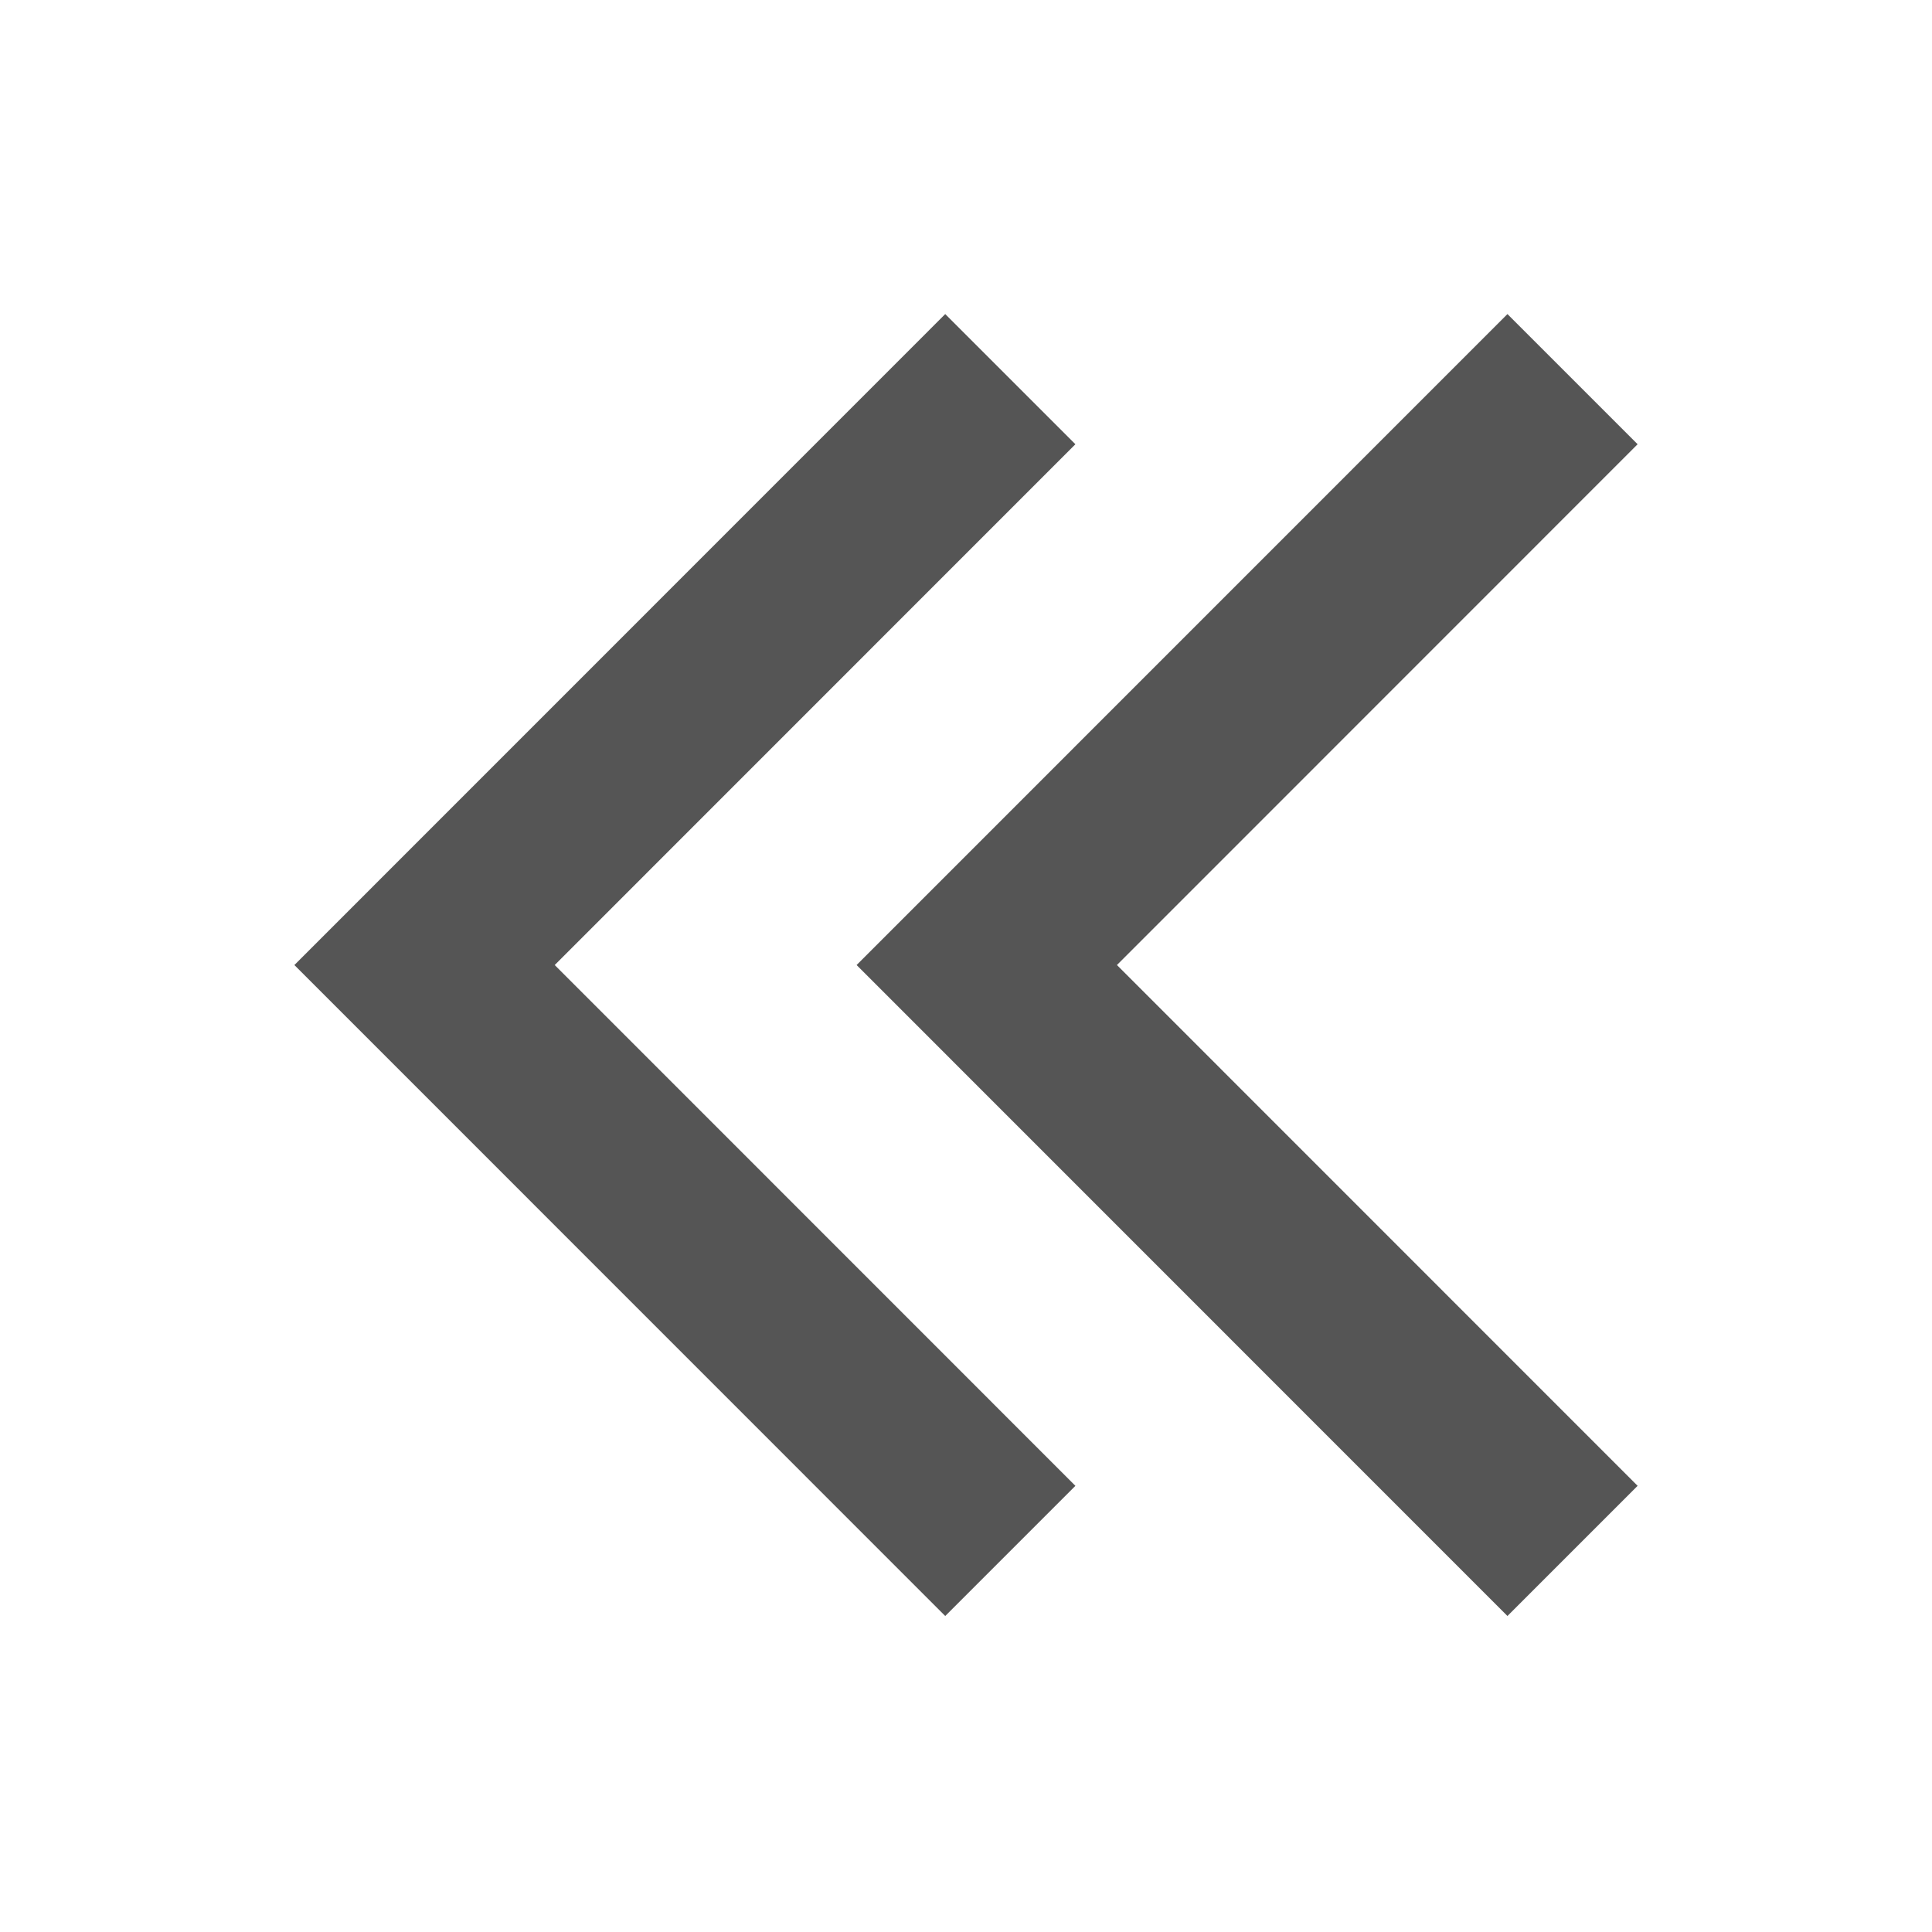 <?xml version="1.0" encoding="iso-8859-1"?>
<!-- Generator: Adobe Illustrator 23.0.1, SVG Export Plug-In . SVG Version: 6.00 Build 0)  -->
<svg version="1.1" xmlns="http://www.w3.org/2000/svg" xmlns:xlink="http://www.w3.org/1999/xlink" x="0px" y="0px"
	 viewBox="0 0 16 16" style="enable-background:new 0 0 16 16;" xml:space="preserve">
<g id="nav-collapse">
	<g>
		<polygon style="fill:#555555;" points="7.828,13.383 2.438,7.992 7.828,2.601 8.906,3.679 4.594,7.992 8.906,12.305 		"/>
		<polygon style="fill:#555555;" points="12.484,13.383 7.094,7.992 12.484,2.601 13.562,3.679 9.25,7.992 13.562,12.305 		"/>
	</g>
</g>
<g id="Layer_1">
</g>
</svg>
